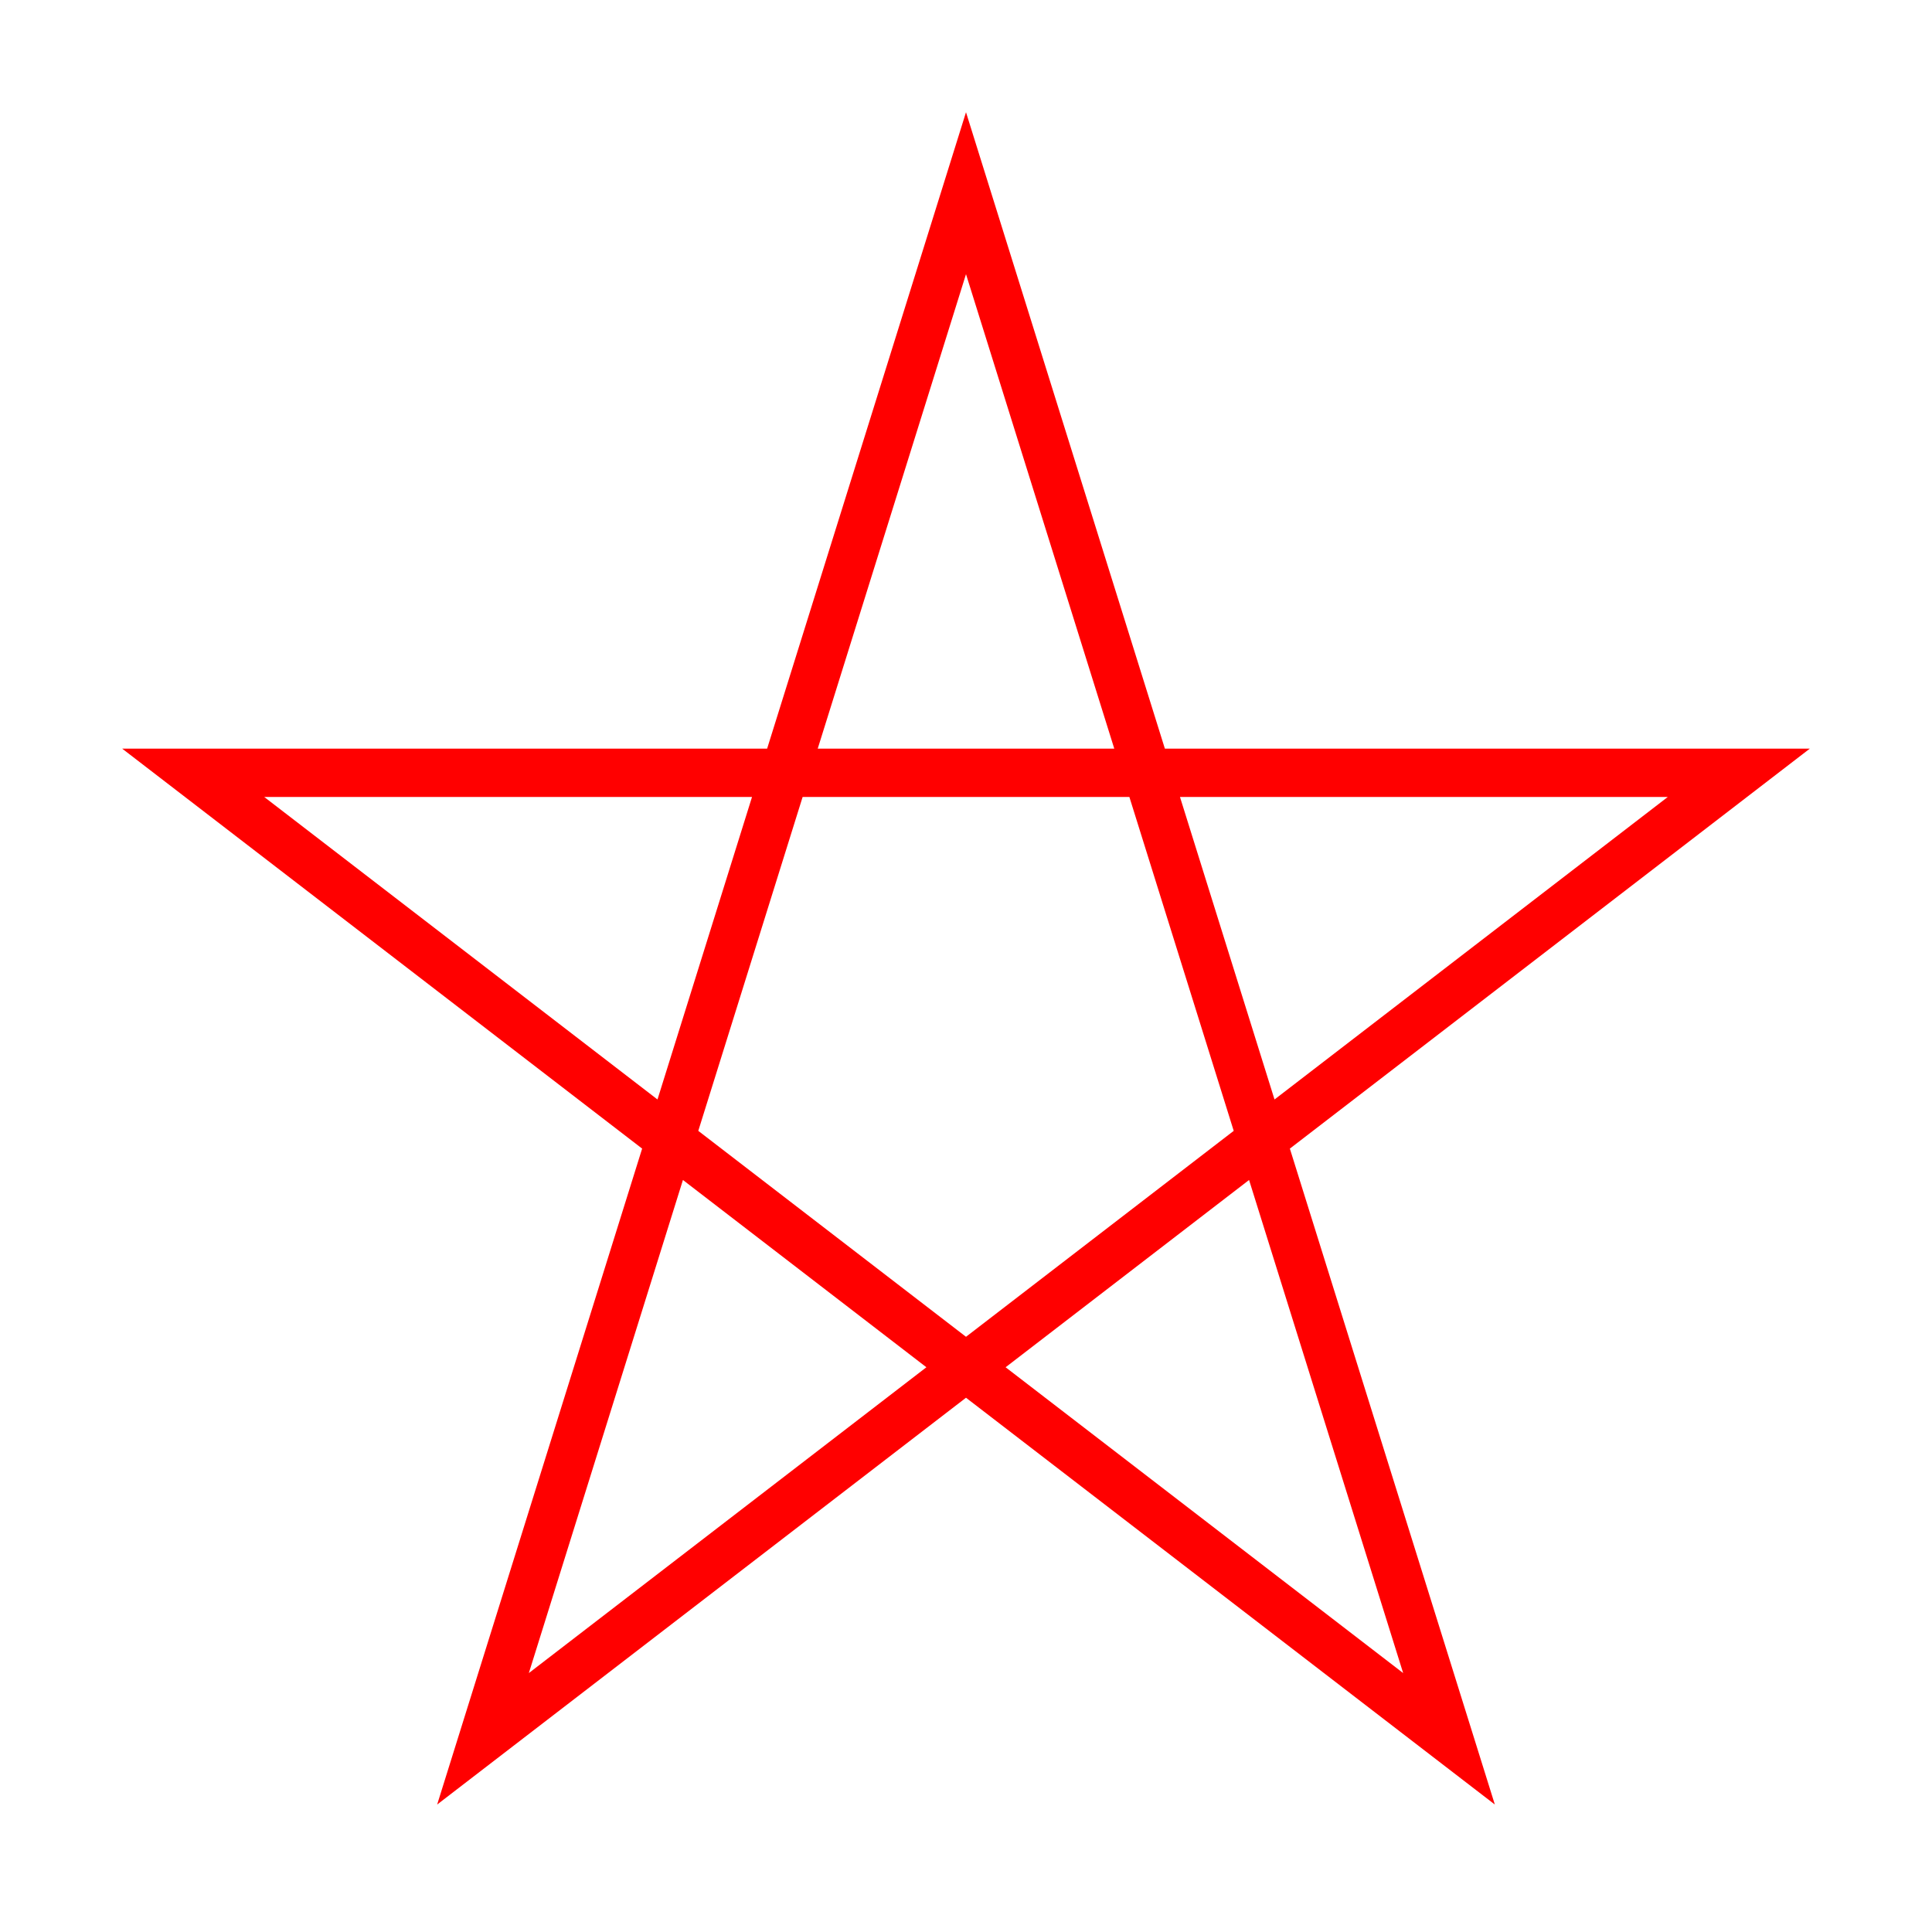 <svg width="200" height="200" xmlns="http://www.w3.org/2000/svg" viewBox="0 0 200 200">
  <polyline points='50,180 100,20 150,180 20,80 180,80 50,180 100,20' stroke='red' stroke-width='5' fill='none'/>
</svg>

